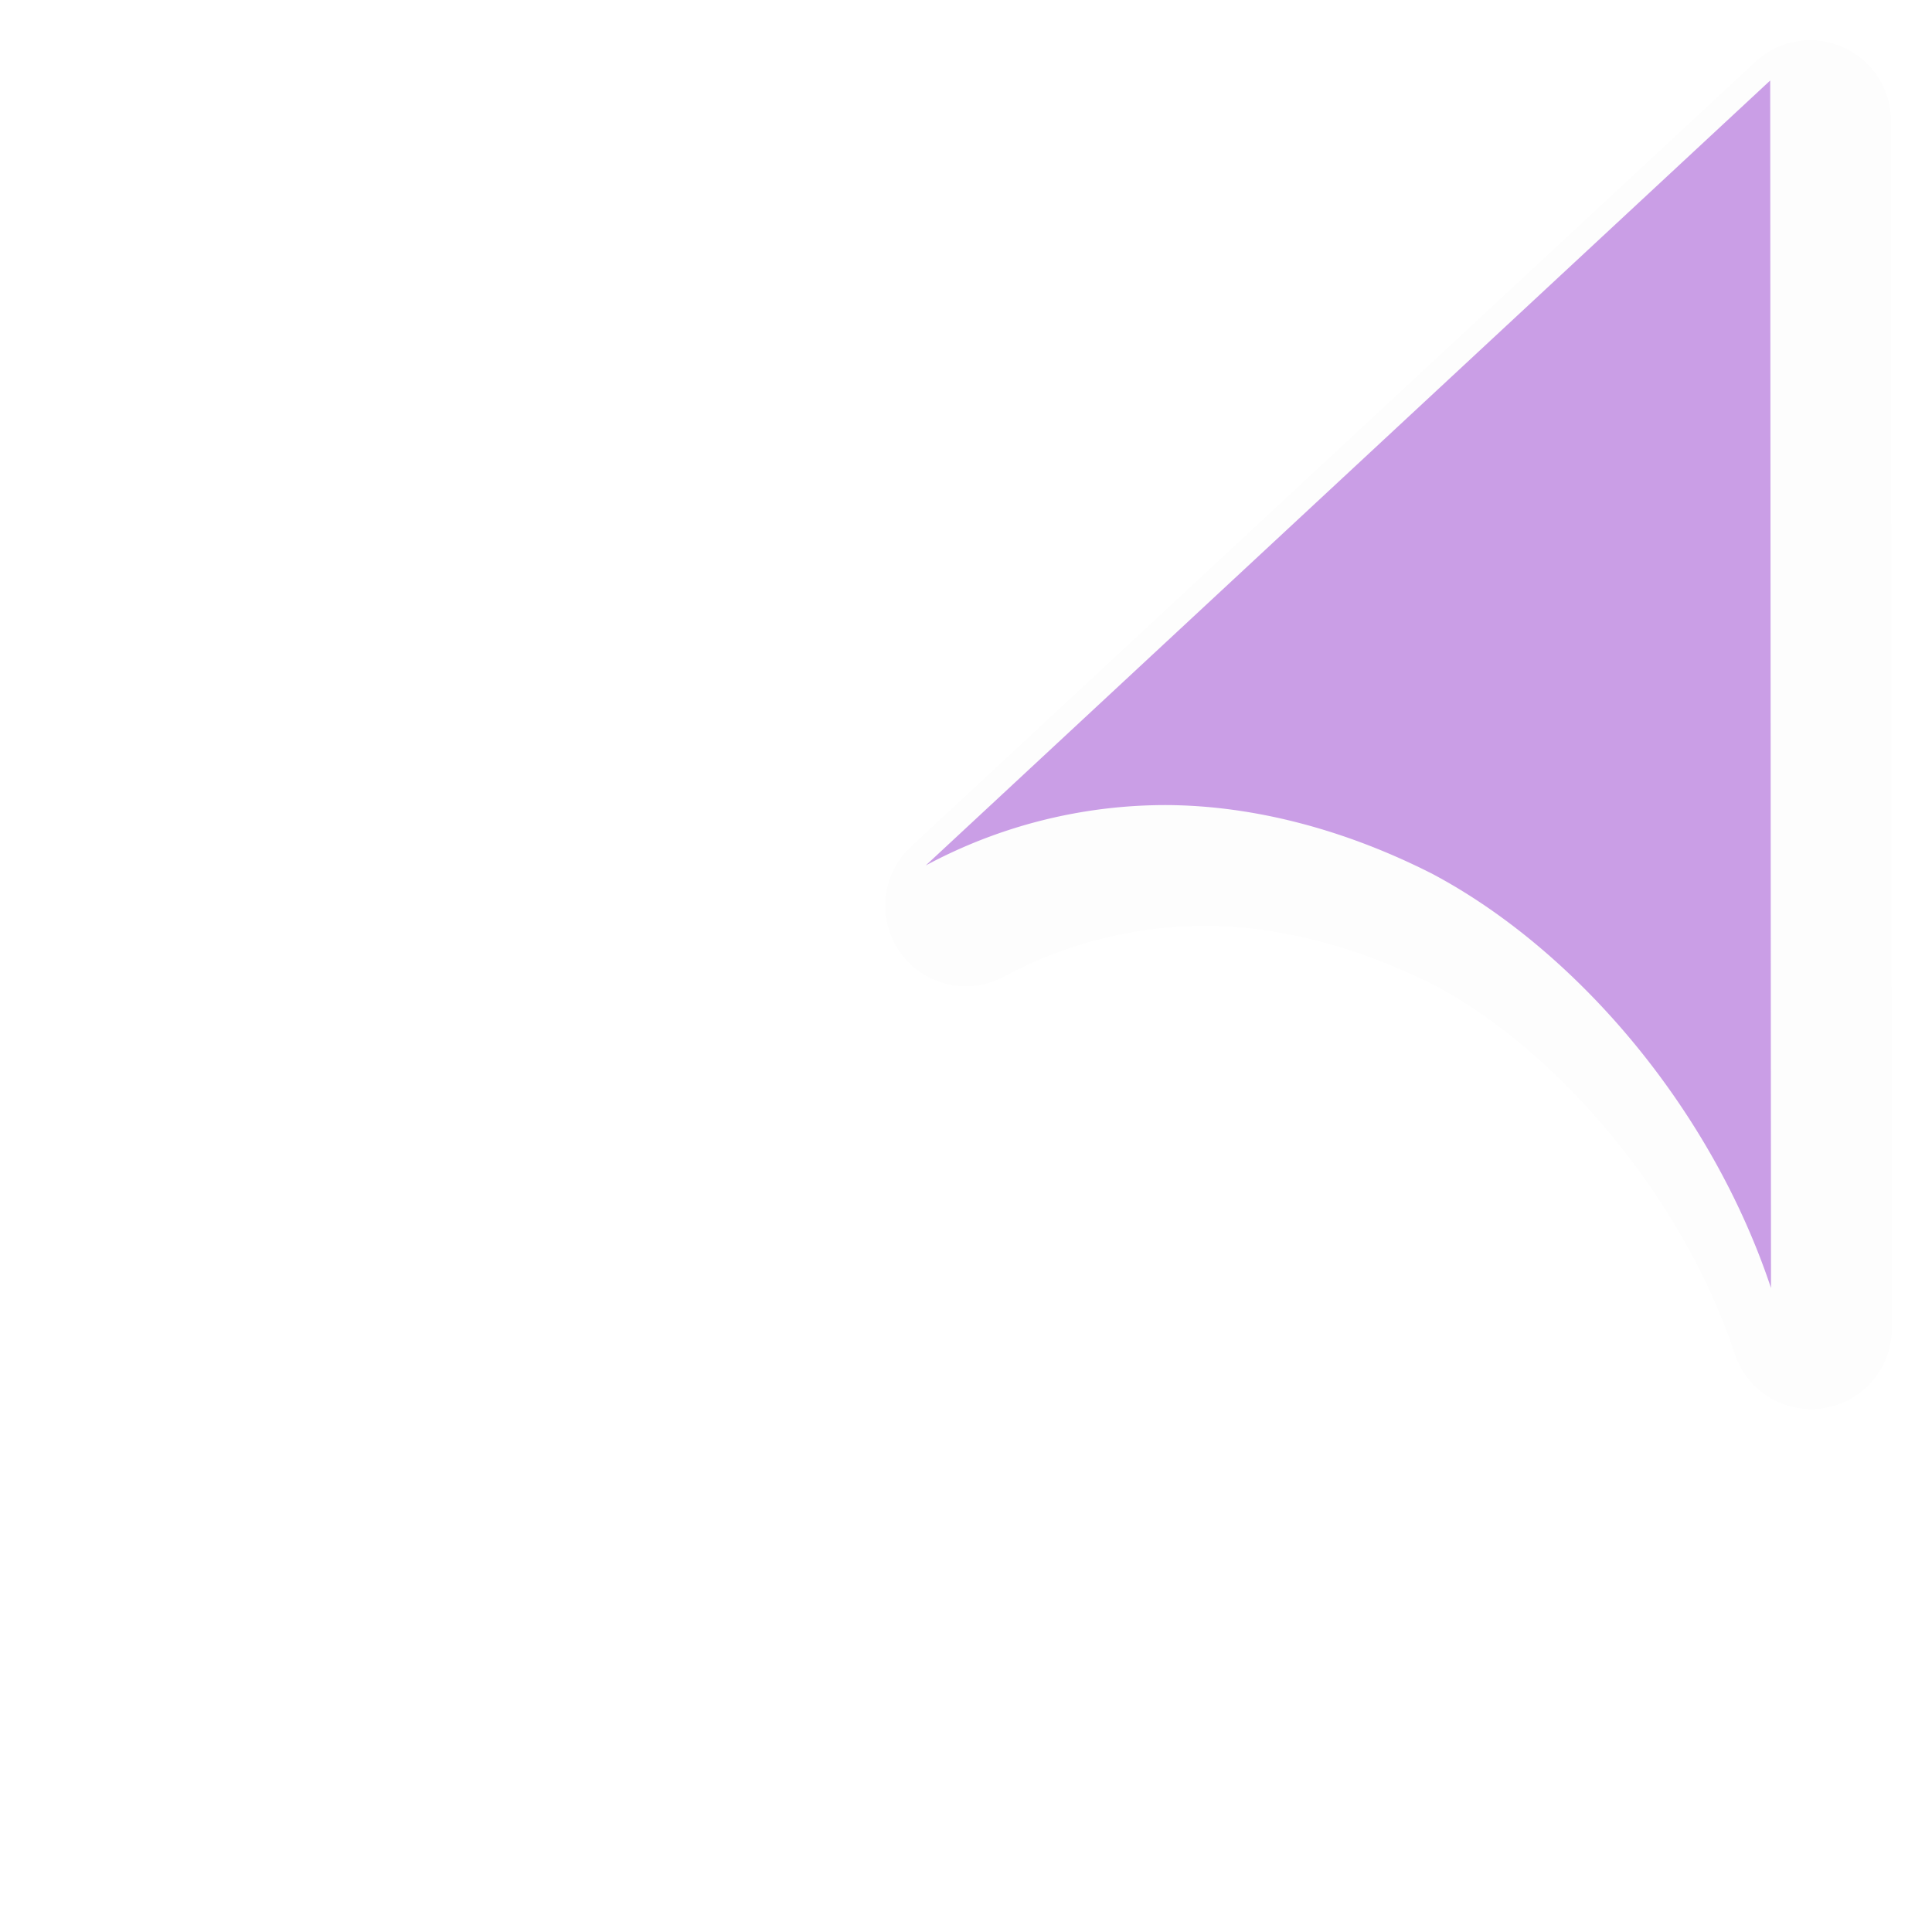 <svg xmlns="http://www.w3.org/2000/svg" width="24" height="24">
    <defs>
        <filter id="a" width="1.054" height="1.039" x="-.027" y="-.02" style="color-interpolation-filters:sRGB">
            <feGaussianBlur stdDeviation=".14"/>
        </filter>
    </defs>
    <path d="M22.513.5a1 1 0 0 1 .375.084 1 1 0 0 1 .602.916l.01 15a1 1 0 0 1-1.95.316c-.661-1.985-2.225-3.775-3.716-4.57-.941-.478-1.93-.74-2.84-.746a5.3 5.3 0 0 0-2.524.632 1 1 0 0 1-1.152-1.615l10.49-9.75A1 1 0 0 1 22.513.5" style="color:#000;opacity:.1;fill:#000;fill-opacity:1;stroke-linecap:round;stroke-linejoin:round;-inkscape-stroke:none;filter:url(#a)"/>
    <path d="M21.99 1 22 16c-.75-2.25-2.435-4.202-4.202-5.142-1.065-.543-2.203-.85-3.298-.857a6.3 6.3 0 0 0-3 .75z" style="fill:#ca9ee6;fill-opacity:1;stroke:none;stroke-width:1.259;stroke-linecap:round;stroke-linejoin:round;stroke-miterlimit:4;stroke-dasharray:none;stroke-opacity:1"/>
</svg>
